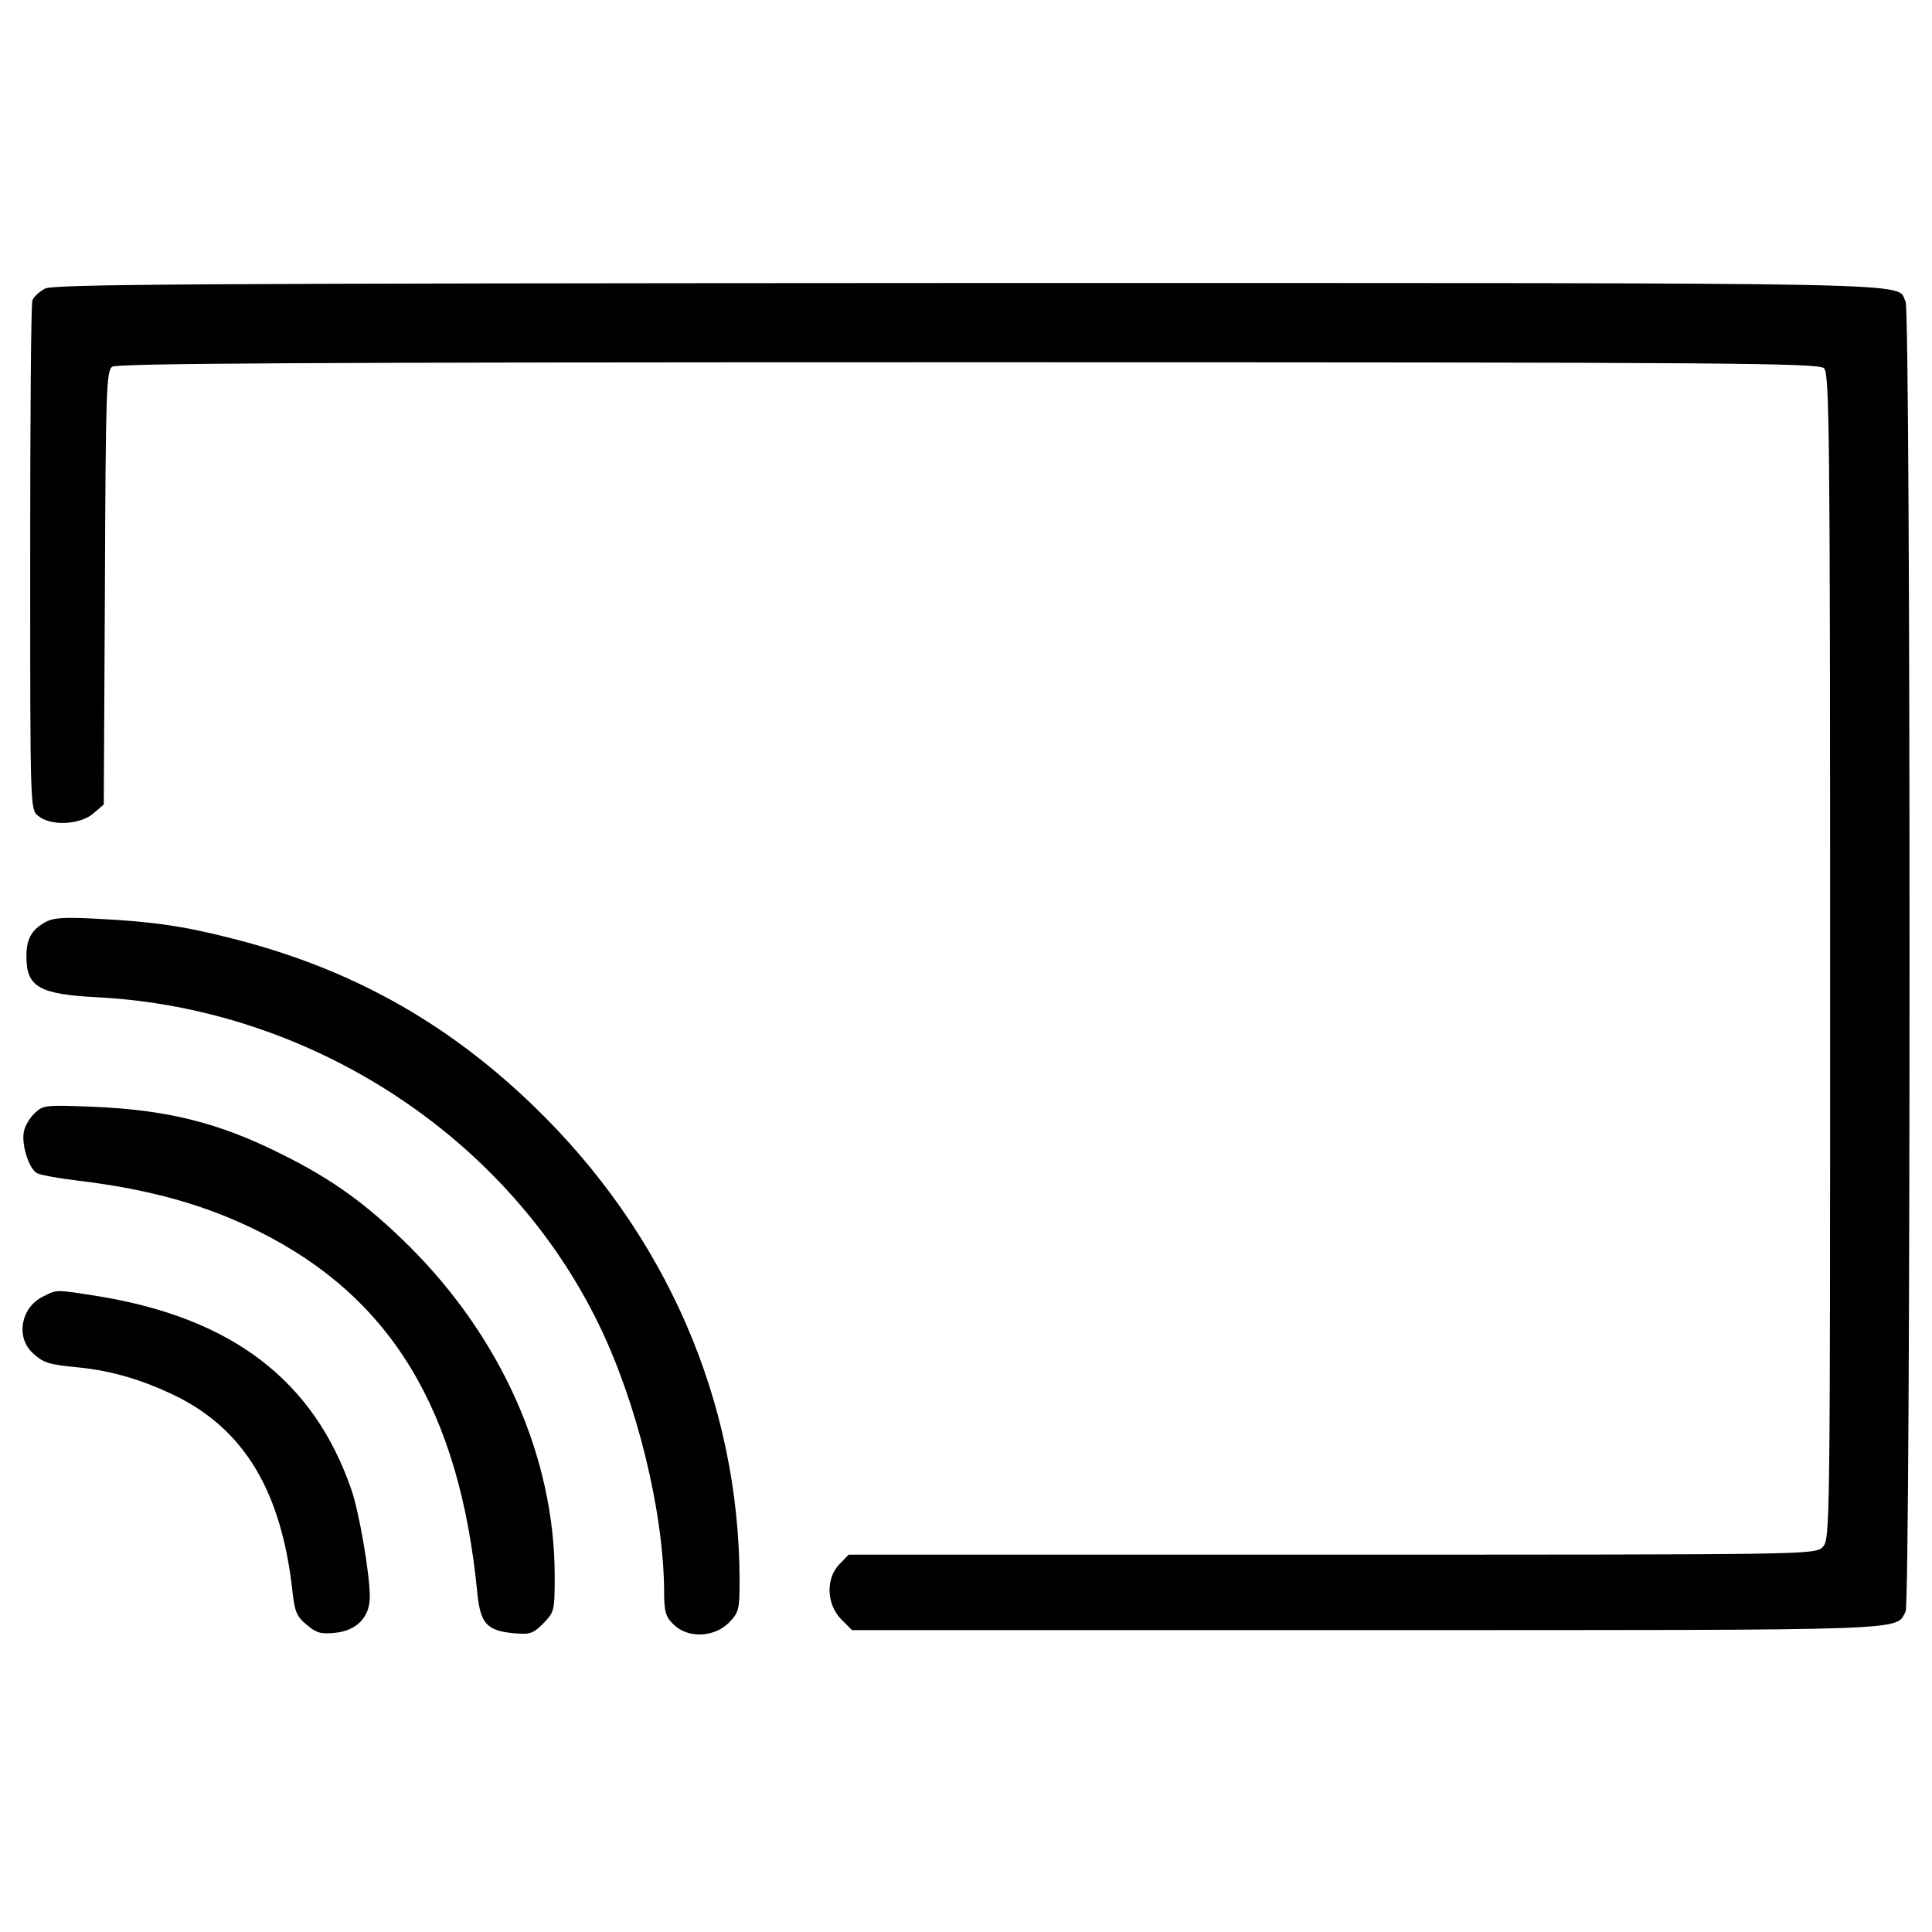 <?xml version="1.0" standalone="no"?>
<!DOCTYPE svg PUBLIC "-//W3C//DTD SVG 20010904//EN"
 "http://www.w3.org/TR/2001/REC-SVG-20010904/DTD/svg10.dtd">
<svg version="1.0" xmlns="http://www.w3.org/2000/svg"
 width="512pt" height="512pt" viewBox="0 0 512 512"
 preserveAspectRatio="xMidYMid meet">

<g transform="translate(0,512) scale(0.1,-0.1)"
fill="#000000" stroke="none">
<path d="M119 4355 c-15 -8 -30 -22 -33 -31 -4 -9 -6 -317 -6 -683 0 -666 0
-666 21 -683 33 -28 111 -24 146 6 l28 24 3 574 c2 523 4 574 19 586 13 9 483
12 2269 12 2034 0 2254 -2 2268 -16 14 -14 16 -169 16 -1560 0 -1531 0 -1544
-20 -1564 -20 -20 -33 -20 -1300 -20 l-1281 0 -24 -25 c-37 -37 -35 -106 4
-146 l29 -29 1362 0 c1466 0 1402 -2 1430 49 14 27 14 3445 0 3472 -28 52 125
49 -2487 49 -2077 -1 -2422 -3 -2444 -15z"/>
<path d="M118 2675 c-35 -20 -48 -44 -48 -90 0 -81 34 -100 190 -108 565 -30
1086 -370 1327 -867 102 -210 172 -498 173 -708 0 -53 4 -67 25 -87 37 -37
106 -35 146 4 27 28 29 34 29 113 -1 473 -195 919 -547 1258 -232 224 -490
366 -802 444 -125 32 -210 44 -351 51 -93 5 -120 3 -142 -10z"/>
<path d="M93 2171 c-13 -12 -26 -33 -29 -47 -9 -33 12 -101 34 -113 9 -5 59
-14 110 -20 191 -23 339 -65 477 -134 352 -175 533 -475 580 -959 8 -80 25
-99 94 -106 46 -4 53 -2 81 26 29 30 30 33 30 125 0 312 -138 627 -384 873
-111 110 -203 178 -341 246 -165 83 -303 117 -500 125 -123 5 -131 4 -152 -16z"/>
<path d="M114 1684 c-59 -29 -73 -108 -27 -150 29 -26 40 -30 123 -38 87 -9
168 -33 255 -75 183 -90 281 -254 310 -518 6 -54 11 -67 38 -89 26 -22 38 -25
76 -21 57 6 91 42 91 95 0 62 -28 224 -49 285 -100 289 -316 454 -671 512
-115 18 -108 18 -146 -1z"/>
</g>
</svg>
